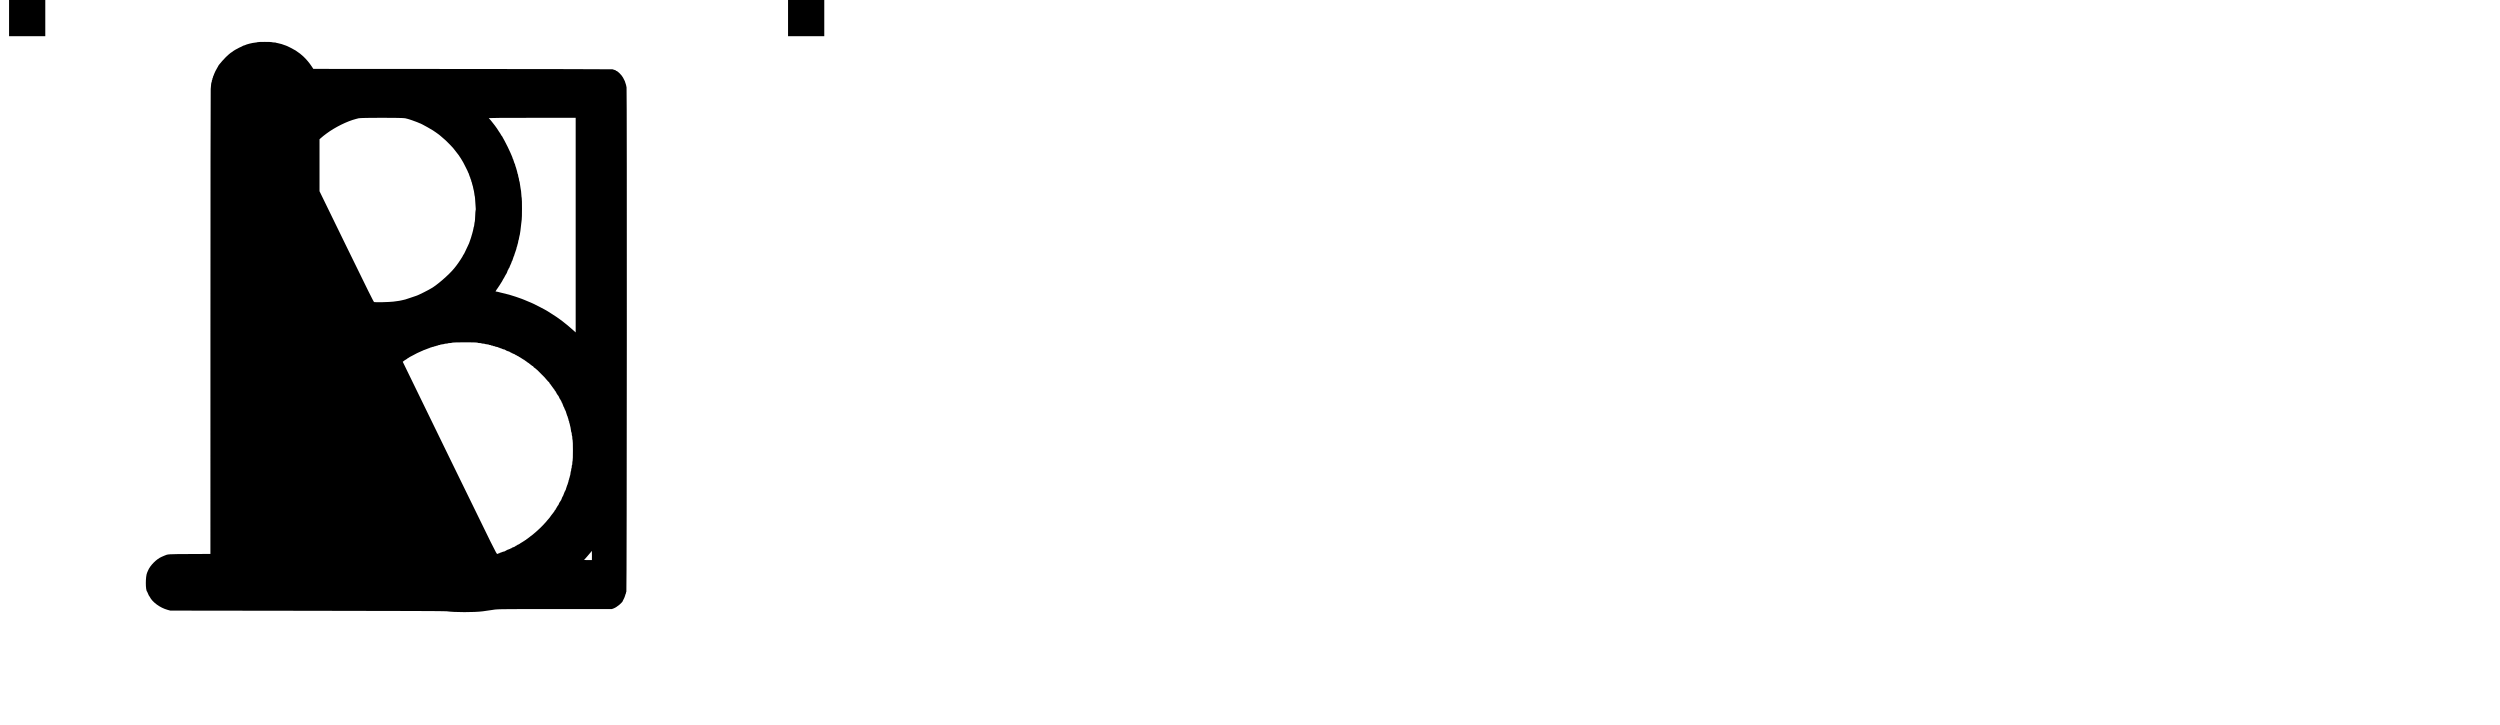 <svg id="splitsvg" xmlns="http://www.w3.org/2000/svg" xmlns:xlink="http://www.w3.org/1999/xlink" width="1380" height="400" version="1.1"><g id="svgg"><path id="path0" d="M112.138 23.270 C 112.057 23.348,111.572 23.445,111.059 23.485 C 109.335 23.619,106.004 24.455,105.047 24.994 C 104.898 25.077,104.654 25.147,104.503 25.149 C 104.353 25.151,104.055 25.289,103.842 25.456 C 103.628 25.623,103.368 25.761,103.263 25.763 C 103.086 25.766,101.291 26.672,99.884 27.469 C 99.167 27.875,98.422 28.385,98.126 28.672 C 98.013 28.781,97.867 28.871,97.801 28.871 C 97.735 28.871,97.527 29.004,97.339 29.167 C 97.151 29.330,96.704 29.694,96.345 29.975 C 94.619 31.328,90.338 36.124,90.338 36.704 C 90.338 36.766,90.190 37.024,90.009 37.278 C 89.559 37.911,88.165 40.669,88.165 40.927 C 88.165 41.043,88.084 41.294,87.985 41.484 C 87.600 42.230,87.544 42.381,87.544 42.674 C 87.544 42.841,87.474 43.021,87.388 43.073 C 87.303 43.126,87.233 43.371,87.233 43.617 C 87.233 43.863,87.163 44.107,87.078 44.160 C 86.993 44.213,86.923 44.482,86.923 44.759 C 86.923 45.036,86.859 45.328,86.782 45.409 C 86.621 45.578,86.508 46.474,86.313 49.127 C 86.236 50.178,86.170 106.519,86.161 178.379 L 86.147 305.769 74.777 305.822 C 62.574 305.880,62.618 305.877,60.798 306.696 C 60.440 306.857,59.763 307.149,59.294 307.344 C 56.406 308.547,52.806 312.177,51.682 315.017 C 51.580 315.274,51.368 315.765,51.210 316.110 C 50.265 318.173,50.263 325.860,51.208 326.581 C 51.264 326.624,51.506 327.165,51.746 327.784 C 51.985 328.403,52.232 328.910,52.294 328.910 C 52.356 328.910,52.521 329.148,52.660 329.441 C 54.048 332.352,58.354 335.506,62.476 336.631 L 64.028 337.054 139.697 337.153 C 193.999 337.223,215.695 337.300,216.531 337.424 C 220.759 338.051,231.844 338.061,236.515 337.441 C 238.346 337.198,239.676 337.007,240.667 336.846 C 244.802 336.172,242.899 336.207,276.213 336.206 L 307.724 336.205 308.772 335.825 C 310.563 335.175,313.853 332.389,313.853 331.521 C 313.853 331.447,314.028 331.110,314.241 330.772 C 314.455 330.434,314.632 330.069,314.635 329.960 C 314.638 329.852,314.775 329.484,314.940 329.142 C 315.105 328.801,315.242 328.368,315.245 328.181 C 315.248 327.994,315.320 327.798,315.406 327.745 C 315.491 327.693,315.561 327.458,315.561 327.224 C 315.561 326.990,315.648 326.711,315.755 326.605 C 316.019 326.340,316.125 49.355,315.861 48.273 C 315.767 47.889,315.653 47.330,315.607 47.031 C 315.561 46.733,315.470 46.418,315.405 46.333 C 315.340 46.248,315.234 45.936,315.171 45.640 C 315.029 44.978,315.048 45.020,313.914 42.841 C 313.186 41.440,310.827 39.115,310.134 39.115 C 310.045 39.115,309.973 39.045,309.973 38.960 C 309.973 38.875,309.896 38.805,309.802 38.805 C 309.708 38.805,309.412 38.706,309.143 38.585 C 308.874 38.464,308.409 38.312,308.110 38.246 C 307.811 38.181,270.530 38.105,225.263 38.078 L 142.959 38.028 142.065 36.670 C 140.788 34.729,139.106 32.724,137.468 31.189 C 136.190 29.991,135.393 29.375,133.178 27.872 C 132.339 27.303,128.075 25.146,127.788 25.146 C 127.677 25.146,127.465 25.077,127.316 24.992 C 126.783 24.690,124.107 23.898,123.292 23.803 C 122.834 23.749,122.422 23.645,122.377 23.571 C 122.332 23.498,121.849 23.438,121.304 23.438 C 120.759 23.438,120.270 23.368,120.217 23.283 C 120.095 23.084,112.344 23.072,112.138 23.270 M193.636 65.279 C 194.148 65.410,194.847 65.584,195.188 65.667 C 195.530 65.751,195.949 65.877,196.120 65.949 C 196.290 66.020,196.954 66.243,197.594 66.444 C 198.234 66.645,198.825 66.865,198.906 66.932 C 198.987 67.000,199.150 67.055,199.269 67.055 C 199.387 67.055,199.937 67.264,200.490 67.520 C 201.044 67.776,201.527 67.986,201.564 67.986 C 202.151 67.986,209.870 72.346,210.633 73.108 C 210.675 73.151,211.059 73.427,211.486 73.721 C 211.913 74.016,212.297 74.295,212.340 74.342 C 212.383 74.389,212.767 74.707,213.194 75.048 C 215.049 76.532,216.851 78.218,218.859 80.350 C 220.204 81.778,220.308 81.900,221.654 83.662 C 222.907 85.301,222.937 85.339,223.133 85.570 C 223.222 85.674,223.463 86.038,223.669 86.380 C 223.874 86.721,224.086 87.035,224.140 87.078 C 224.193 87.121,224.287 87.260,224.348 87.388 C 224.527 87.762,224.834 88.270,225.019 88.497 C 225.276 88.814,226.098 90.351,227.122 92.433 C 227.626 93.458,228.103 94.417,228.183 94.565 C 228.262 94.713,228.328 94.940,228.328 95.070 C 228.328 95.199,228.397 95.305,228.483 95.305 C 228.568 95.305,228.640 95.427,228.643 95.576 C 228.646 95.726,228.783 96.127,228.948 96.469 C 229.113 96.810,229.251 97.208,229.254 97.352 C 229.256 97.496,229.323 97.654,229.401 97.702 C 229.478 97.750,229.589 98.069,229.647 98.410 C 229.705 98.751,229.808 99.030,229.876 99.030 C 229.944 99.030,230.047 99.343,230.104 99.725 C 230.161 100.107,230.266 100.455,230.336 100.499 C 230.407 100.543,230.514 100.911,230.575 101.317 C 230.635 101.724,230.739 102.127,230.806 102.212 C 230.873 102.297,230.969 102.577,231.020 102.833 C 231.072 103.089,231.203 103.752,231.312 104.307 C 231.421 104.862,231.555 105.386,231.610 105.471 C 231.665 105.557,231.761 106.185,231.823 106.868 C 231.884 107.551,231.998 108.189,232.074 108.285 C 232.151 108.381,232.278 109.813,232.358 111.467 C 232.437 113.121,232.549 114.743,232.606 115.070 C 232.664 115.402,232.639 115.816,232.549 116.002 C 232.460 116.186,232.348 117.656,232.299 119.268 C 232.251 120.881,232.148 122.278,232.071 122.373 C 231.995 122.468,231.882 123.122,231.821 123.827 C 231.760 124.532,231.647 125.147,231.571 125.194 C 231.494 125.242,231.430 125.468,231.428 125.698 C 231.426 125.928,231.280 126.640,231.103 127.280 C 230.926 127.920,230.713 128.723,230.628 129.065 C 230.543 129.406,230.414 129.825,230.341 129.996 C 230.268 130.167,230.161 130.551,230.104 130.850 C 230.046 131.149,229.945 131.463,229.880 131.548 C 229.814 131.634,229.711 131.935,229.650 132.218 C 229.590 132.502,229.442 132.921,229.323 133.150 C 229.203 133.379,229.105 133.654,229.105 133.762 C 229.104 133.870,229.036 134.080,228.954 134.228 C 228.871 134.376,228.654 134.847,228.470 135.274 C 227.874 136.660,226.922 138.675,226.601 139.232 C 226.428 139.530,226.207 139.967,226.109 140.202 C 226.011 140.437,225.877 140.629,225.810 140.629 C 225.743 140.629,225.689 140.706,225.689 140.802 C 225.689 141.143,223.100 145.123,221.864 146.682 C 221.491 147.152,220.995 147.778,220.760 148.075 C 217.966 151.604,210.443 158.077,207.528 159.459 C 207.400 159.520,206.946 159.777,206.519 160.032 C 205.824 160.445,202.028 162.349,201.242 162.678 C 201.071 162.750,200.603 162.952,200.203 163.127 C 199.802 163.302,199.399 163.446,199.308 163.446 C 199.217 163.446,199.021 163.510,198.873 163.589 C 198.724 163.667,197.555 164.061,196.275 164.465 C 194.994 164.869,193.839 165.250,193.708 165.312 C 193.576 165.374,193.157 165.473,192.776 165.532 C 192.395 165.590,191.909 165.702,191.696 165.781 C 191.288 165.931,190.197 166.102,187.117 166.497 C 185.012 166.767,177.070 166.953,176.510 166.745 C 176.220 166.638,173.257 160.681,161.261 136.086 L 146.372 105.559 146.372 91.215 L 146.372 76.870 146.964 76.347 C 148.278 75.187,148.610 74.921,150.289 73.675 C 154.958 70.210,161.657 66.897,166.473 65.672 C 166.814 65.585,167.478 65.413,167.947 65.289 C 169.256 64.943,192.283 64.934,193.636 65.279 M287.776 124.269 L 287.776 183.502 286.544 182.391 C 282.231 178.503,278.310 175.526,274.125 172.963 C 273.233 172.417,272.422 171.902,272.322 171.819 C 271.777 171.367,263.336 167.016,263.003 167.016 C 262.960 167.016,262.631 166.884,262.273 166.723 C 260.942 166.125,260.201 165.813,259.294 165.470 C 258.782 165.276,258.153 165.030,257.897 164.921 C 256.997 164.542,252.560 163.078,251.067 162.668 C 249.926 162.355,246.948 161.618,246.100 161.440 C 245.588 161.332,245.008 161.180,244.812 161.103 C 244.616 161.026,244.249 160.962,243.997 160.962 C 243.745 160.962,243.539 160.911,243.539 160.847 C 243.539 160.735,244.612 159.099,244.787 158.945 C 244.835 158.902,245.042 158.588,245.246 158.246 C 245.451 157.905,245.662 157.590,245.715 157.548 C 245.769 157.505,245.859 157.365,245.916 157.237 C 246.046 156.946,246.382 156.409,246.498 156.306 C 246.679 156.144,247.730 154.318,247.730 154.164 C 247.730 154.076,247.782 153.980,247.846 153.952 C 247.962 153.900,248.103 153.654,249.028 151.882 C 249.296 151.370,249.567 150.927,249.631 150.899 C 249.695 150.871,249.750 150.766,249.753 150.666 C 249.756 150.567,249.893 150.206,250.058 149.864 C 250.223 149.523,250.360 149.156,250.363 149.049 C 250.366 148.943,250.433 148.855,250.512 148.855 C 250.590 148.855,250.700 148.646,250.757 148.390 C 250.813 148.133,250.923 147.924,251.002 147.924 C 251.080 147.924,251.145 147.850,251.145 147.760 C 251.145 147.670,251.294 147.269,251.476 146.868 C 251.658 146.467,251.972 145.777,252.174 145.334 C 252.376 144.891,252.542 144.420,252.542 144.286 C 252.542 144.153,252.604 144.043,252.680 144.043 C 252.756 144.043,252.863 143.802,252.918 143.507 C 252.974 143.212,253.121 142.775,253.245 142.537 C 253.369 142.298,253.472 141.985,253.472 141.841 C 253.473 141.696,253.543 141.535,253.628 141.482 C 253.714 141.430,253.783 141.279,253.783 141.147 C 253.783 141.016,253.879 140.688,253.996 140.419 C 254.113 140.150,254.333 139.511,254.486 138.999 C 254.638 138.487,254.857 137.847,254.972 137.578 C 255.087 137.309,255.180 136.912,255.180 136.695 C 255.180 136.478,255.244 136.262,255.321 136.214 C 255.398 136.166,255.510 135.778,255.568 135.351 C 255.627 134.925,255.732 134.541,255.801 134.498 C 255.870 134.455,255.975 134.001,256.034 133.489 C 256.094 132.976,256.198 132.522,256.267 132.480 C 256.336 132.437,256.441 131.966,256.502 131.432 C 256.562 130.898,256.666 130.392,256.732 130.307 C 256.799 130.221,256.890 129.872,256.936 129.530 C 256.982 129.189,257.136 128.211,257.278 127.357 C 257.420 126.504,257.603 124.897,257.684 123.787 C 257.766 122.678,257.902 121.548,257.987 121.277 C 258.181 120.658,258.192 109.686,258.000 109.312 C 257.923 109.163,257.812 108.139,257.753 107.035 C 257.694 105.932,257.580 104.906,257.500 104.756 C 257.419 104.606,257.352 104.216,257.351 103.891 C 257.350 103.565,257.247 102.879,257.124 102.367 C 257.000 101.855,256.896 101.178,256.893 100.863 C 256.890 100.548,256.823 100.250,256.745 100.202 C 256.666 100.153,256.553 99.659,256.494 99.104 C 256.434 98.549,256.331 98.060,256.264 98.019 C 256.197 97.978,256.094 97.525,256.034 97.012 C 255.975 96.500,255.872 96.081,255.806 96.081 C 255.740 96.081,255.638 95.716,255.579 95.270 C 255.519 94.824,255.415 94.387,255.346 94.300 C 255.277 94.212,255.172 93.870,255.112 93.539 C 255.053 93.209,254.949 92.824,254.881 92.686 C 254.672 92.255,254.249 90.852,254.249 90.588 C 254.249 90.450,254.187 90.338,254.111 90.338 C 254.035 90.338,253.928 90.096,253.873 89.801 C 253.817 89.506,253.670 89.069,253.546 88.831 C 253.421 88.592,253.319 88.279,253.319 88.135 C 253.318 87.991,253.248 87.829,253.163 87.776 C 253.077 87.724,253.007 87.573,253.007 87.442 C 253.007 87.310,252.908 86.982,252.786 86.713 C 252.562 86.220,252.011 84.936,251.777 84.362 C 251.267 83.111,249.260 79.022,248.501 77.687 C 248.161 77.090,247.775 76.391,247.643 76.135 C 247.096 75.077,247.030 74.971,246.917 74.971 C 246.852 74.971,246.799 74.908,246.799 74.830 C 246.799 74.690,245.568 72.735,245.255 72.378 C 245.165 72.274,245.091 72.152,245.091 72.105 C 245.091 72.003,243.833 70.174,243.165 69.305 C 242.520 68.466,242.486 68.422,242.178 68.043 C 242.030 67.861,241.493 67.180,240.985 66.530 C 240.477 65.879,240.005 65.347,239.937 65.347 C 239.869 65.347,239.814 65.277,239.814 65.192 C 239.814 65.089,247.911 65.037,263.795 65.037 L 287.776 65.037 287.776 124.269 M233.727 189.190 C 233.763 189.299,234.174 189.367,234.782 189.367 C 235.343 189.367,235.778 189.435,235.778 189.523 C 235.778 189.608,236.158 189.678,236.623 189.678 C 237.087 189.678,237.505 189.739,237.552 189.815 C 237.598 189.890,238.161 190.001,238.803 190.061 C 239.444 190.121,239.969 190.234,239.969 190.312 C 239.969 190.390,240.213 190.454,240.512 190.454 C 240.811 190.454,241.055 190.524,241.055 190.609 C 241.055 190.695,241.300 190.764,241.599 190.764 C 241.898 190.764,242.142 190.834,242.142 190.920 C 242.142 191.005,242.386 191.075,242.685 191.075 C 242.984 191.075,243.229 191.140,243.229 191.219 C 243.229 191.298,243.613 191.411,244.082 191.470 C 244.552 191.528,244.936 191.638,244.936 191.714 C 244.936 191.789,245.111 191.851,245.324 191.851 C 245.537 191.851,245.712 191.921,245.712 192.006 C 245.712 192.092,245.853 192.161,246.025 192.161 C 246.197 192.161,246.458 192.225,246.607 192.304 C 247.331 192.686,248.049 192.938,248.413 192.938 C 248.635 192.938,248.816 193.007,248.816 193.093 C 248.816 193.178,248.921 193.248,249.049 193.248 C 249.177 193.248,249.282 193.318,249.282 193.403 C 249.282 193.489,249.418 193.558,249.583 193.558 C 249.749 193.558,249.924 193.622,249.972 193.700 C 250.020 193.778,250.339 193.889,250.680 193.947 C 251.021 194.004,251.300 194.115,251.300 194.193 C 251.300 194.271,251.405 194.334,251.533 194.334 C 251.661 194.334,251.766 194.404,251.766 194.490 C 251.766 194.575,251.905 194.645,252.076 194.645 C 252.247 194.645,252.386 194.715,252.386 194.800 C 252.386 194.886,252.509 194.958,252.658 194.960 C 252.808 194.963,253.065 195.068,253.231 195.193 C 253.397 195.318,253.659 195.421,253.813 195.421 C 253.968 195.421,254.094 195.491,254.094 195.576 C 254.094 195.662,254.199 195.731,254.327 195.731 C 254.455 195.731,254.560 195.801,254.560 195.887 C 254.560 195.972,254.699 196.042,254.870 196.042 C 255.041 196.042,255.180 196.097,255.180 196.165 C 255.180 196.233,255.495 196.418,255.879 196.577 C 256.263 196.735,256.577 196.924,256.577 196.997 C 256.577 197.069,256.682 197.128,256.810 197.128 C 256.938 197.128,257.044 197.181,257.045 197.245 C 257.046 197.309,257.343 197.500,257.705 197.669 C 258.066 197.838,258.475 198.100,258.613 198.251 C 258.752 198.402,258.979 198.525,259.118 198.525 C 259.257 198.525,259.371 198.584,259.371 198.656 C 259.371 198.728,259.616 198.919,259.915 199.080 C 260.213 199.240,260.458 199.426,260.458 199.492 C 260.458 199.558,260.547 199.612,260.656 199.612 C 260.766 199.612,260.956 199.752,261.079 199.922 C 261.202 200.093,261.389 200.233,261.496 200.233 C 261.602 200.233,261.903 200.442,262.165 200.698 C 262.427 200.955,262.692 201.164,262.753 201.165 C 262.814 201.165,263.087 201.375,263.360 201.631 C 263.633 201.886,263.960 202.095,264.087 202.095 C 264.214 202.095,264.362 202.235,264.416 202.406 C 264.470 202.577,264.562 202.717,264.620 202.719 C 264.679 202.720,264.943 202.912,265.208 203.146 C 265.473 203.379,265.883 203.710,266.119 203.880 C 266.356 204.051,266.628 204.282,266.725 204.393 C 266.936 204.638,267.578 205.287,268.788 206.480 C 269.286 206.970,269.848 207.529,270.038 207.722 C 270.227 207.914,270.454 208.141,270.543 208.227 C 270.870 208.543,271.565 209.356,271.867 209.774 C 272.245 210.298,272.907 210.943,273.068 210.943 C 273.133 210.943,273.186 211.057,273.186 211.197 C 273.186 211.336,273.360 211.612,273.574 211.810 C 273.787 212.008,273.962 212.226,273.962 212.294 C 273.963 212.362,274.172 212.662,274.428 212.961 C 274.683 213.260,274.893 213.553,274.893 213.613 C 274.893 213.674,275.068 213.897,275.281 214.111 C 275.495 214.324,275.669 214.572,275.669 214.661 C 275.669 214.750,275.732 214.823,275.809 214.823 C 275.886 214.823,276.023 215.034,276.112 215.291 C 276.202 215.548,276.384 215.800,276.516 215.851 C 276.648 215.902,276.756 216.075,276.756 216.237 C 276.756 216.399,276.826 216.531,276.911 216.531 C 276.997 216.531,277.066 216.631,277.066 216.753 C 277.066 216.875,277.154 217.067,277.260 217.179 C 277.367 217.292,277.554 217.577,277.675 217.811 C 277.796 218.046,277.953 218.238,278.024 218.238 C 278.095 218.238,278.153 218.343,278.153 218.471 C 278.153 218.599,278.223 218.704,278.308 218.704 C 278.393 218.704,278.463 218.814,278.463 218.948 C 278.463 219.217,279.234 220.614,279.428 220.696 C 279.495 220.724,279.550 220.847,279.550 220.968 C 279.550 221.088,279.612 221.187,279.688 221.187 C 279.764 221.187,279.872 221.432,279.928 221.731 C 279.984 222.029,280.096 222.274,280.178 222.274 C 280.259 222.274,280.326 222.377,280.326 222.502 C 280.326 222.628,280.457 222.964,280.618 223.250 C 280.778 223.536,280.959 223.992,281.018 224.264 C 281.078 224.535,281.191 224.757,281.270 224.757 C 281.348 224.757,281.412 224.893,281.412 225.059 C 281.412 225.224,281.482 225.403,281.568 225.456 C 281.653 225.509,281.723 225.687,281.723 225.853 C 281.723 226.019,281.793 226.154,281.878 226.154 C 281.964 226.154,282.033 226.294,282.033 226.465 C 282.033 226.636,282.094 226.775,282.169 226.775 C 282.243 226.775,282.350 227.062,282.406 227.413 C 282.462 227.764,282.646 228.336,282.814 228.684 C 282.982 229.032,283.120 229.444,283.120 229.598 C 283.120 229.753,283.190 229.880,283.275 229.880 C 283.360 229.880,283.430 230.085,283.430 230.336 C 283.430 230.587,283.494 230.832,283.571 230.880 C 283.648 230.927,283.760 231.316,283.818 231.743 C 283.877 232.169,283.988 232.518,284.066 232.518 C 284.143 232.518,284.206 232.759,284.206 233.053 C 284.206 233.346,284.276 233.630,284.362 233.683 C 284.447 233.735,284.517 233.972,284.517 234.209 C 284.517 234.446,284.569 234.691,284.633 234.755 C 284.753 234.873,285.095 236.692,285.240 237.990 C 285.286 238.395,285.386 238.727,285.463 238.727 C 285.540 238.727,285.603 239.107,285.603 239.572 C 285.603 240.036,285.673 240.459,285.759 240.512 C 285.844 240.565,285.914 241.087,285.914 241.673 C 285.914 242.282,285.984 242.760,286.078 242.792 C 286.307 242.868,286.308 254.228,286.079 254.457 C 285.988 254.548,285.914 255.097,285.914 255.677 C 285.914 256.277,285.847 256.733,285.759 256.733 C 285.673 256.733,285.603 257.113,285.603 257.577 C 285.603 258.042,285.534 258.465,285.448 258.518 C 285.363 258.570,285.293 258.920,285.293 259.294 C 285.293 259.668,285.231 260.012,285.156 260.058 C 285.081 260.105,284.970 260.667,284.910 261.308 C 284.850 261.949,284.737 262.513,284.659 262.561 C 284.581 262.610,284.517 262.851,284.517 263.097 C 284.517 263.343,284.447 263.587,284.362 263.640 C 284.276 263.693,284.206 263.937,284.206 264.183 C 284.206 264.429,284.143 264.670,284.066 264.717 C 283.988 264.765,283.877 265.153,283.818 265.580 C 283.760 266.007,283.648 266.395,283.571 266.443 C 283.494 266.491,283.430 266.735,283.430 266.986 C 283.430 267.237,283.360 267.443,283.275 267.443 C 283.190 267.443,283.120 267.569,283.120 267.724 C 283.120 267.879,282.982 268.290,282.814 268.638 C 282.646 268.987,282.462 269.559,282.406 269.909 C 282.350 270.260,282.243 270.547,282.169 270.547 C 282.094 270.547,282.033 270.687,282.033 270.858 C 282.033 271.028,281.964 271.168,281.878 271.168 C 281.793 271.168,281.723 271.261,281.723 271.375 C 281.723 271.488,281.549 271.925,281.336 272.345 C 281.122 272.765,280.948 273.225,280.947 273.367 C 280.947 273.509,280.891 273.649,280.823 273.677 C 280.667 273.743,280.066 275.028,279.920 275.608 C 279.859 275.850,279.681 276.185,279.525 276.353 C 279.368 276.521,279.153 276.855,279.046 277.096 C 278.940 277.336,278.806 277.532,278.748 277.532 C 278.690 277.532,278.594 277.755,278.534 278.028 C 278.474 278.300,278.347 278.607,278.250 278.709 C 277.772 279.215,277.532 279.575,277.532 279.784 C 277.532 279.912,277.463 280.016,277.380 280.016 C 277.296 280.016,277.184 280.190,277.130 280.404 C 277.077 280.617,276.970 280.792,276.894 280.792 C 276.818 280.792,276.756 280.915,276.756 281.065 C 276.756 281.215,276.616 281.425,276.445 281.532 C 276.275 281.638,276.135 281.827,276.135 281.950 C 276.135 282.073,275.960 282.349,275.747 282.563 C 275.534 282.776,275.359 283.024,275.359 283.113 C 275.359 283.202,275.304 283.275,275.237 283.275 C 275.170 283.275,274.983 283.502,274.821 283.780 C 274.660 284.057,274.400 284.397,274.245 284.535 C 274.089 284.673,273.961 284.848,273.959 284.923 C 273.958 284.998,273.766 285.282,273.533 285.552 C 273.299 285.823,272.899 286.299,272.643 286.612 C 272.386 286.924,272.020 287.345,271.828 287.548 C 271.636 287.751,271.478 287.959,271.478 288.010 C 271.478 288.085,270.545 289.087,269.494 290.138 C 269.385 290.248,269.051 290.582,268.752 290.881 C 268.453 291.180,268.158 291.475,268.097 291.538 C 267.685 291.960,266.143 293.366,265.670 293.752 C 265.356 294.009,264.902 294.393,264.661 294.606 C 263.989 295.202,263.071 295.919,262.897 295.985 C 262.811 296.018,262.531 296.245,262.275 296.489 C 262.018 296.734,261.753 296.934,261.684 296.934 C 261.615 296.934,261.384 297.109,261.170 297.322 C 260.957 297.536,260.709 297.711,260.620 297.711 C 260.531 297.711,260.458 297.774,260.458 297.851 C 260.458 297.928,260.247 298.064,259.990 298.154 C 259.733 298.243,259.481 298.425,259.430 298.557 C 259.380 298.689,259.206 298.797,259.044 298.797 C 258.883 298.797,258.750 298.852,258.750 298.919 C 258.750 298.987,258.366 299.243,257.897 299.489 C 257.427 299.734,257.043 299.993,257.043 300.065 C 257.043 300.136,256.938 300.194,256.810 300.194 C 256.682 300.194,256.577 300.255,256.577 300.330 C 256.577 300.405,256.385 300.505,256.151 300.552 C 255.916 300.600,255.569 300.783,255.381 300.959 C 255.192 301.136,254.931 301.281,254.799 301.281 C 254.667 301.281,254.560 301.350,254.560 301.436 C 254.560 301.521,254.455 301.591,254.327 301.591 C 254.199 301.591,254.094 301.661,254.094 301.746 C 254.094 301.832,253.990 301.901,253.862 301.901 C 253.539 301.901,252.386 302.415,252.386 302.559 C 252.386 302.624,252.247 302.678,252.076 302.678 C 251.905 302.678,251.766 302.744,251.766 302.826 C 251.766 302.907,251.520 303.020,251.221 303.076 C 250.921 303.132,250.637 303.240,250.591 303.316 C 250.544 303.392,250.370 303.454,250.204 303.454 C 250.039 303.454,249.903 303.523,249.903 303.609 C 249.903 303.694,249.763 303.764,249.593 303.764 C 249.422 303.764,249.282 303.834,249.282 303.919 C 249.282 304.005,249.177 304.075,249.049 304.075 C 248.921 304.075,248.816 304.135,248.816 304.209 C 248.816 304.283,248.551 304.380,248.228 304.423 C 247.904 304.467,247.332 304.650,246.957 304.832 C 246.582 305.013,246.148 305.161,245.993 305.161 C 245.839 305.161,245.712 305.231,245.712 305.316 C 245.712 305.402,245.537 305.471,245.324 305.471 C 245.111 305.471,244.936 305.546,244.936 305.637 C 244.936 305.728,244.722 305.780,244.457 305.753 C 243.982 305.705,243.790 305.317,218.148 252.738 C 203.941 223.607,192.317 199.743,192.317 199.706 C 192.317 199.587,194.307 198.215,194.479 198.215 C 194.570 198.215,194.645 198.156,194.645 198.083 C 194.645 198.011,194.924 197.826,195.266 197.672 C 195.607 197.518,195.887 197.341,195.887 197.278 C 195.887 197.216,196.009 197.124,196.158 197.074 C 196.308 197.024,196.814 196.762,197.284 196.492 C 198.891 195.567,201.956 194.045,202.412 193.945 C 202.663 193.890,202.908 193.780,202.957 193.702 C 203.005 193.623,203.181 193.558,203.346 193.558 C 203.512 193.558,203.648 193.489,203.648 193.403 C 203.648 193.318,203.773 193.248,203.927 193.248 C 204.081 193.248,204.273 193.192,204.354 193.125 C 204.435 193.057,204.920 192.870,205.433 192.709 C 205.945 192.548,206.430 192.360,206.511 192.289 C 206.593 192.219,206.785 192.161,206.938 192.161 C 207.092 192.161,207.218 192.092,207.218 192.006 C 207.218 191.921,207.427 191.851,207.683 191.851 C 207.939 191.851,208.149 191.790,208.149 191.716 C 208.149 191.641,208.495 191.535,208.919 191.478 C 209.342 191.422,209.730 191.309,209.782 191.226 C 209.833 191.143,210.076 191.075,210.322 191.075 C 210.568 191.075,210.813 191.005,210.865 190.920 C 210.918 190.834,211.167 190.764,211.418 190.764 C 211.669 190.764,211.874 190.695,211.874 190.609 C 211.874 190.524,212.119 190.454,212.418 190.454 C 212.716 190.454,212.961 190.392,212.961 190.317 C 212.961 190.242,213.484 190.131,214.124 190.071 C 214.764 190.011,215.327 189.898,215.375 189.820 C 215.423 189.742,215.839 189.678,216.298 189.678 C 216.757 189.678,217.177 189.608,217.229 189.523 C 217.282 189.437,217.775 189.367,218.325 189.367 C 218.875 189.367,219.325 189.300,219.325 189.219 C 219.325 188.883,233.615 188.855,233.727 189.190 M296.727 309.146 C 296.694 309.179,295.703 309.186,294.524 309.162 L 292.382 309.119 293.901 307.415 C 294.736 306.478,295.708 305.342,296.060 304.890 L 296.702 304.068 296.744 306.577 C 296.768 307.957,296.760 309.112,296.727 309.146  M -25 0 L -5 0 L -5 20 L -25 20 Z M 405 0 L 425 0 L 425 20 L 405 20 Z" stroke="none" fill="#000000" fill-rule="evenodd" transform="translate(30,0)"></path></g></svg>